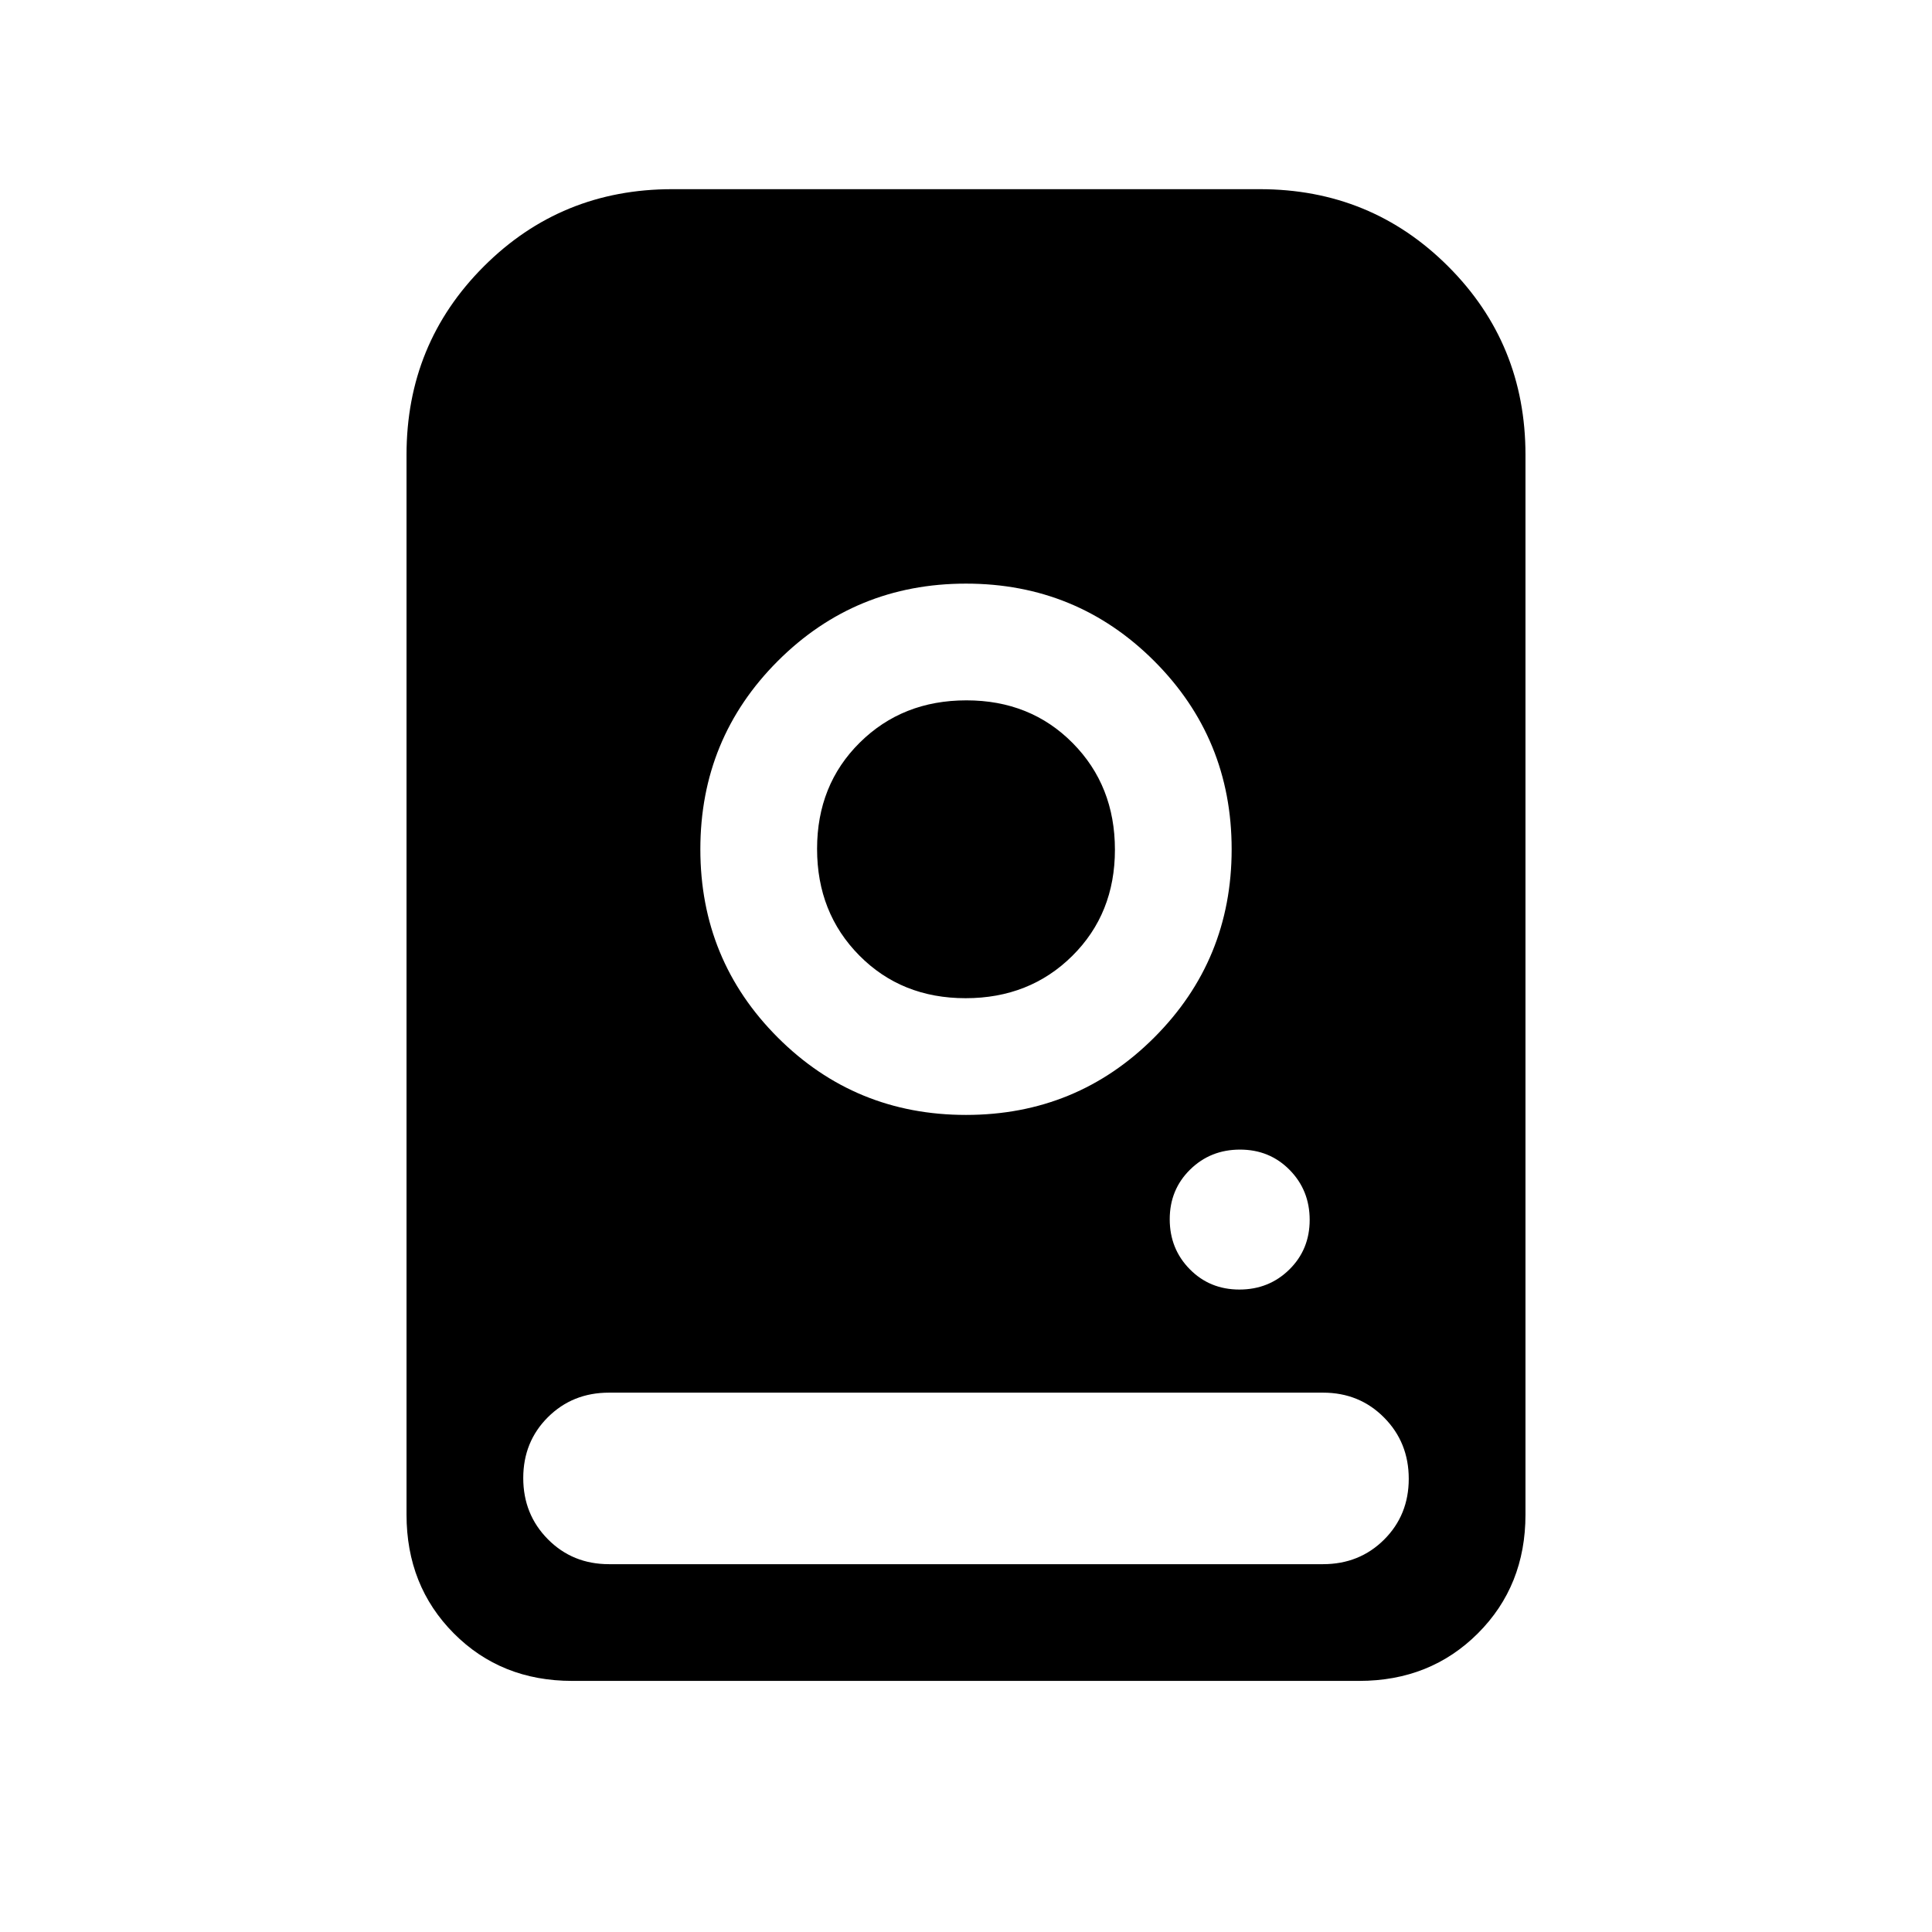 <svg xmlns="http://www.w3.org/2000/svg" height="20" viewBox="0 -960 960 960" width="20"><path d="M480-670q-55.05 0-93.53 38.47Q348-593.05 348-538q0 55.05 38.47 93.53Q424.95-406 480-406q55.05 0 93.53-38.47Q612-482.95 612-538q0-55.05-38.47-93.53Q535.05-670 480-670Zm-.21 206Q448-464 427-485.21t-21-53Q406-570 427.21-591t53-21Q512-612 533-590.79t21 53Q554-506 532.79-485t-53 21Zm136.05 144.77q14.71 0 24.82-9.95t10.11-24.66q0-14.71-9.95-24.82t-24.66-10.11q-14.71 0-24.82 9.95t-10.11 24.66q0 14.71 9.95 24.82t24.66 10.11ZM202-207.38V-734q0-55.23 38.39-93.61Q278.77-866 334-866h292q55.23 0 93.61 38.39Q758-789.23 758-734v526.62q0 35.35-23.64 58.98-23.65 23.63-59.02 23.63H284.33q-35.37 0-58.85-23.63Q202-172.03 202-207.38Zm100.62 24.61h354.76q18.12 0 30.37-12.2T700-225.21q0-18.04-12.25-30.41Q675.5-268 657.38-268H302.62q-18.12 0-30.37 12.2T260-225.56q0 18.04 12.25 30.41 12.25 12.38 30.37 12.38Z"/></svg>